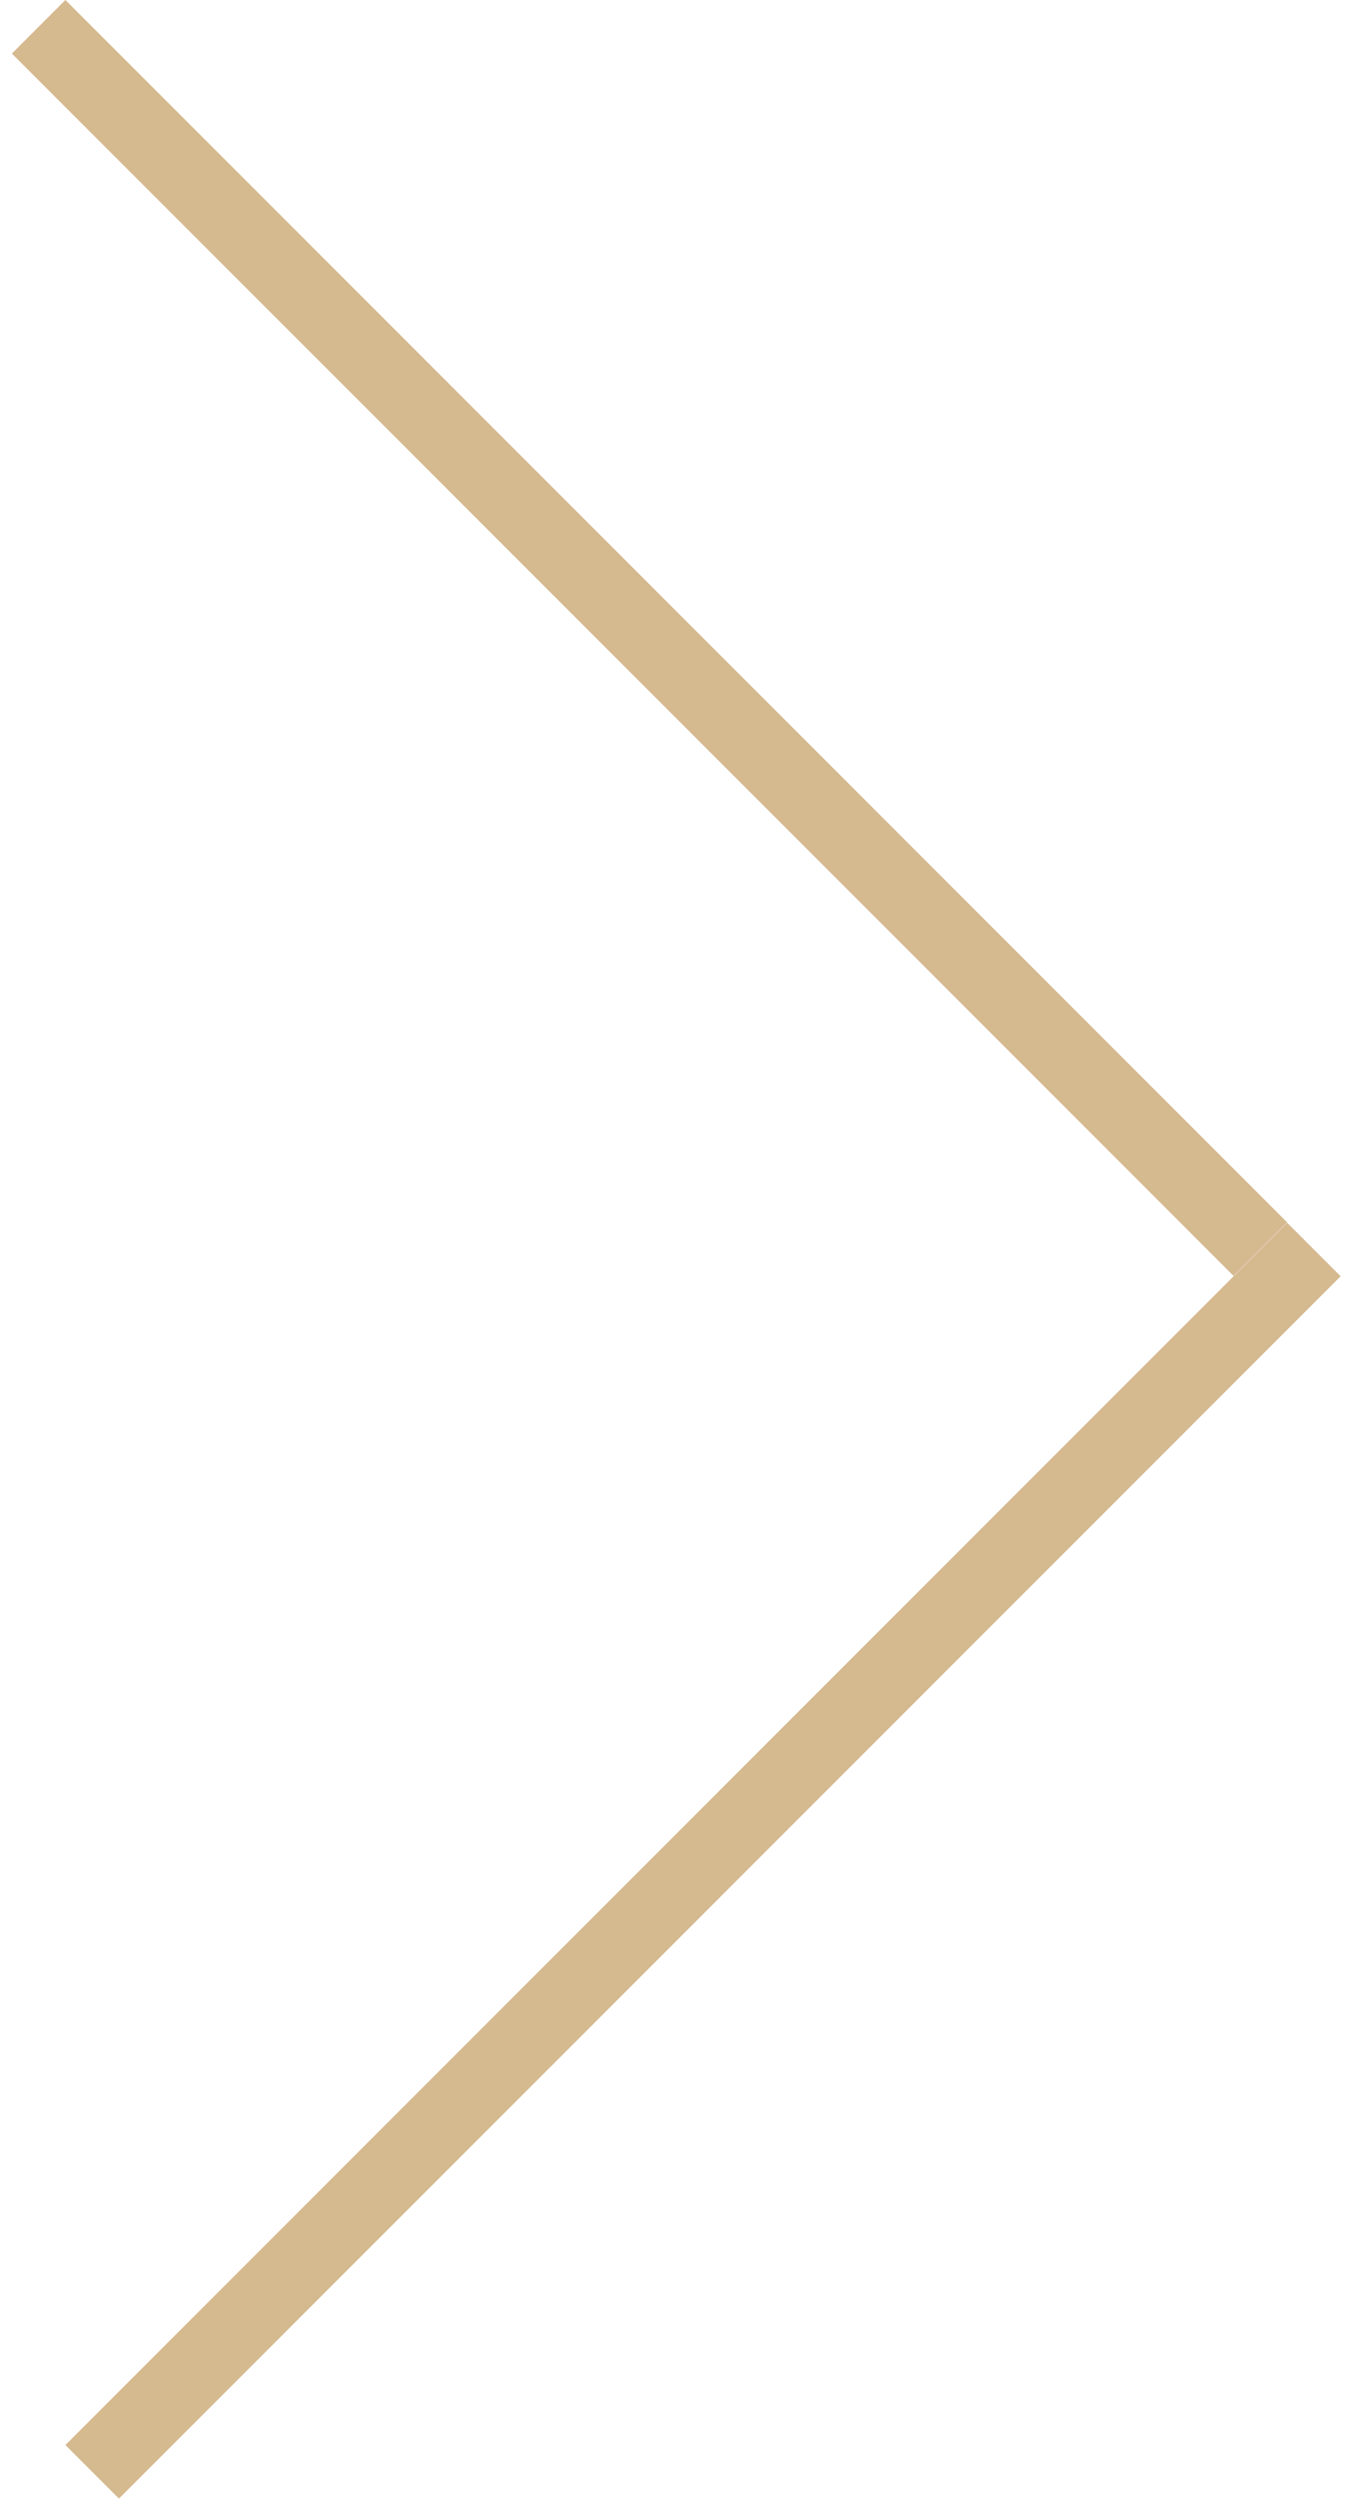 <svg width="18" height="33" viewBox="0 0 18 33" fill="none" xmlns="http://www.w3.org/2000/svg">
<line y1="-0.5" x2="22.82" y2="-0.5" transform="matrix(0.707 0.707 0.707 -0.707 0.864 0)" stroke="#D5B98F"/>
<line y1="-0.5" x2="22.82" y2="-0.5" transform="matrix(0.707 -0.707 -0.707 -0.707 0.864 32.272)" stroke="#D5B98F"/>
</svg>
